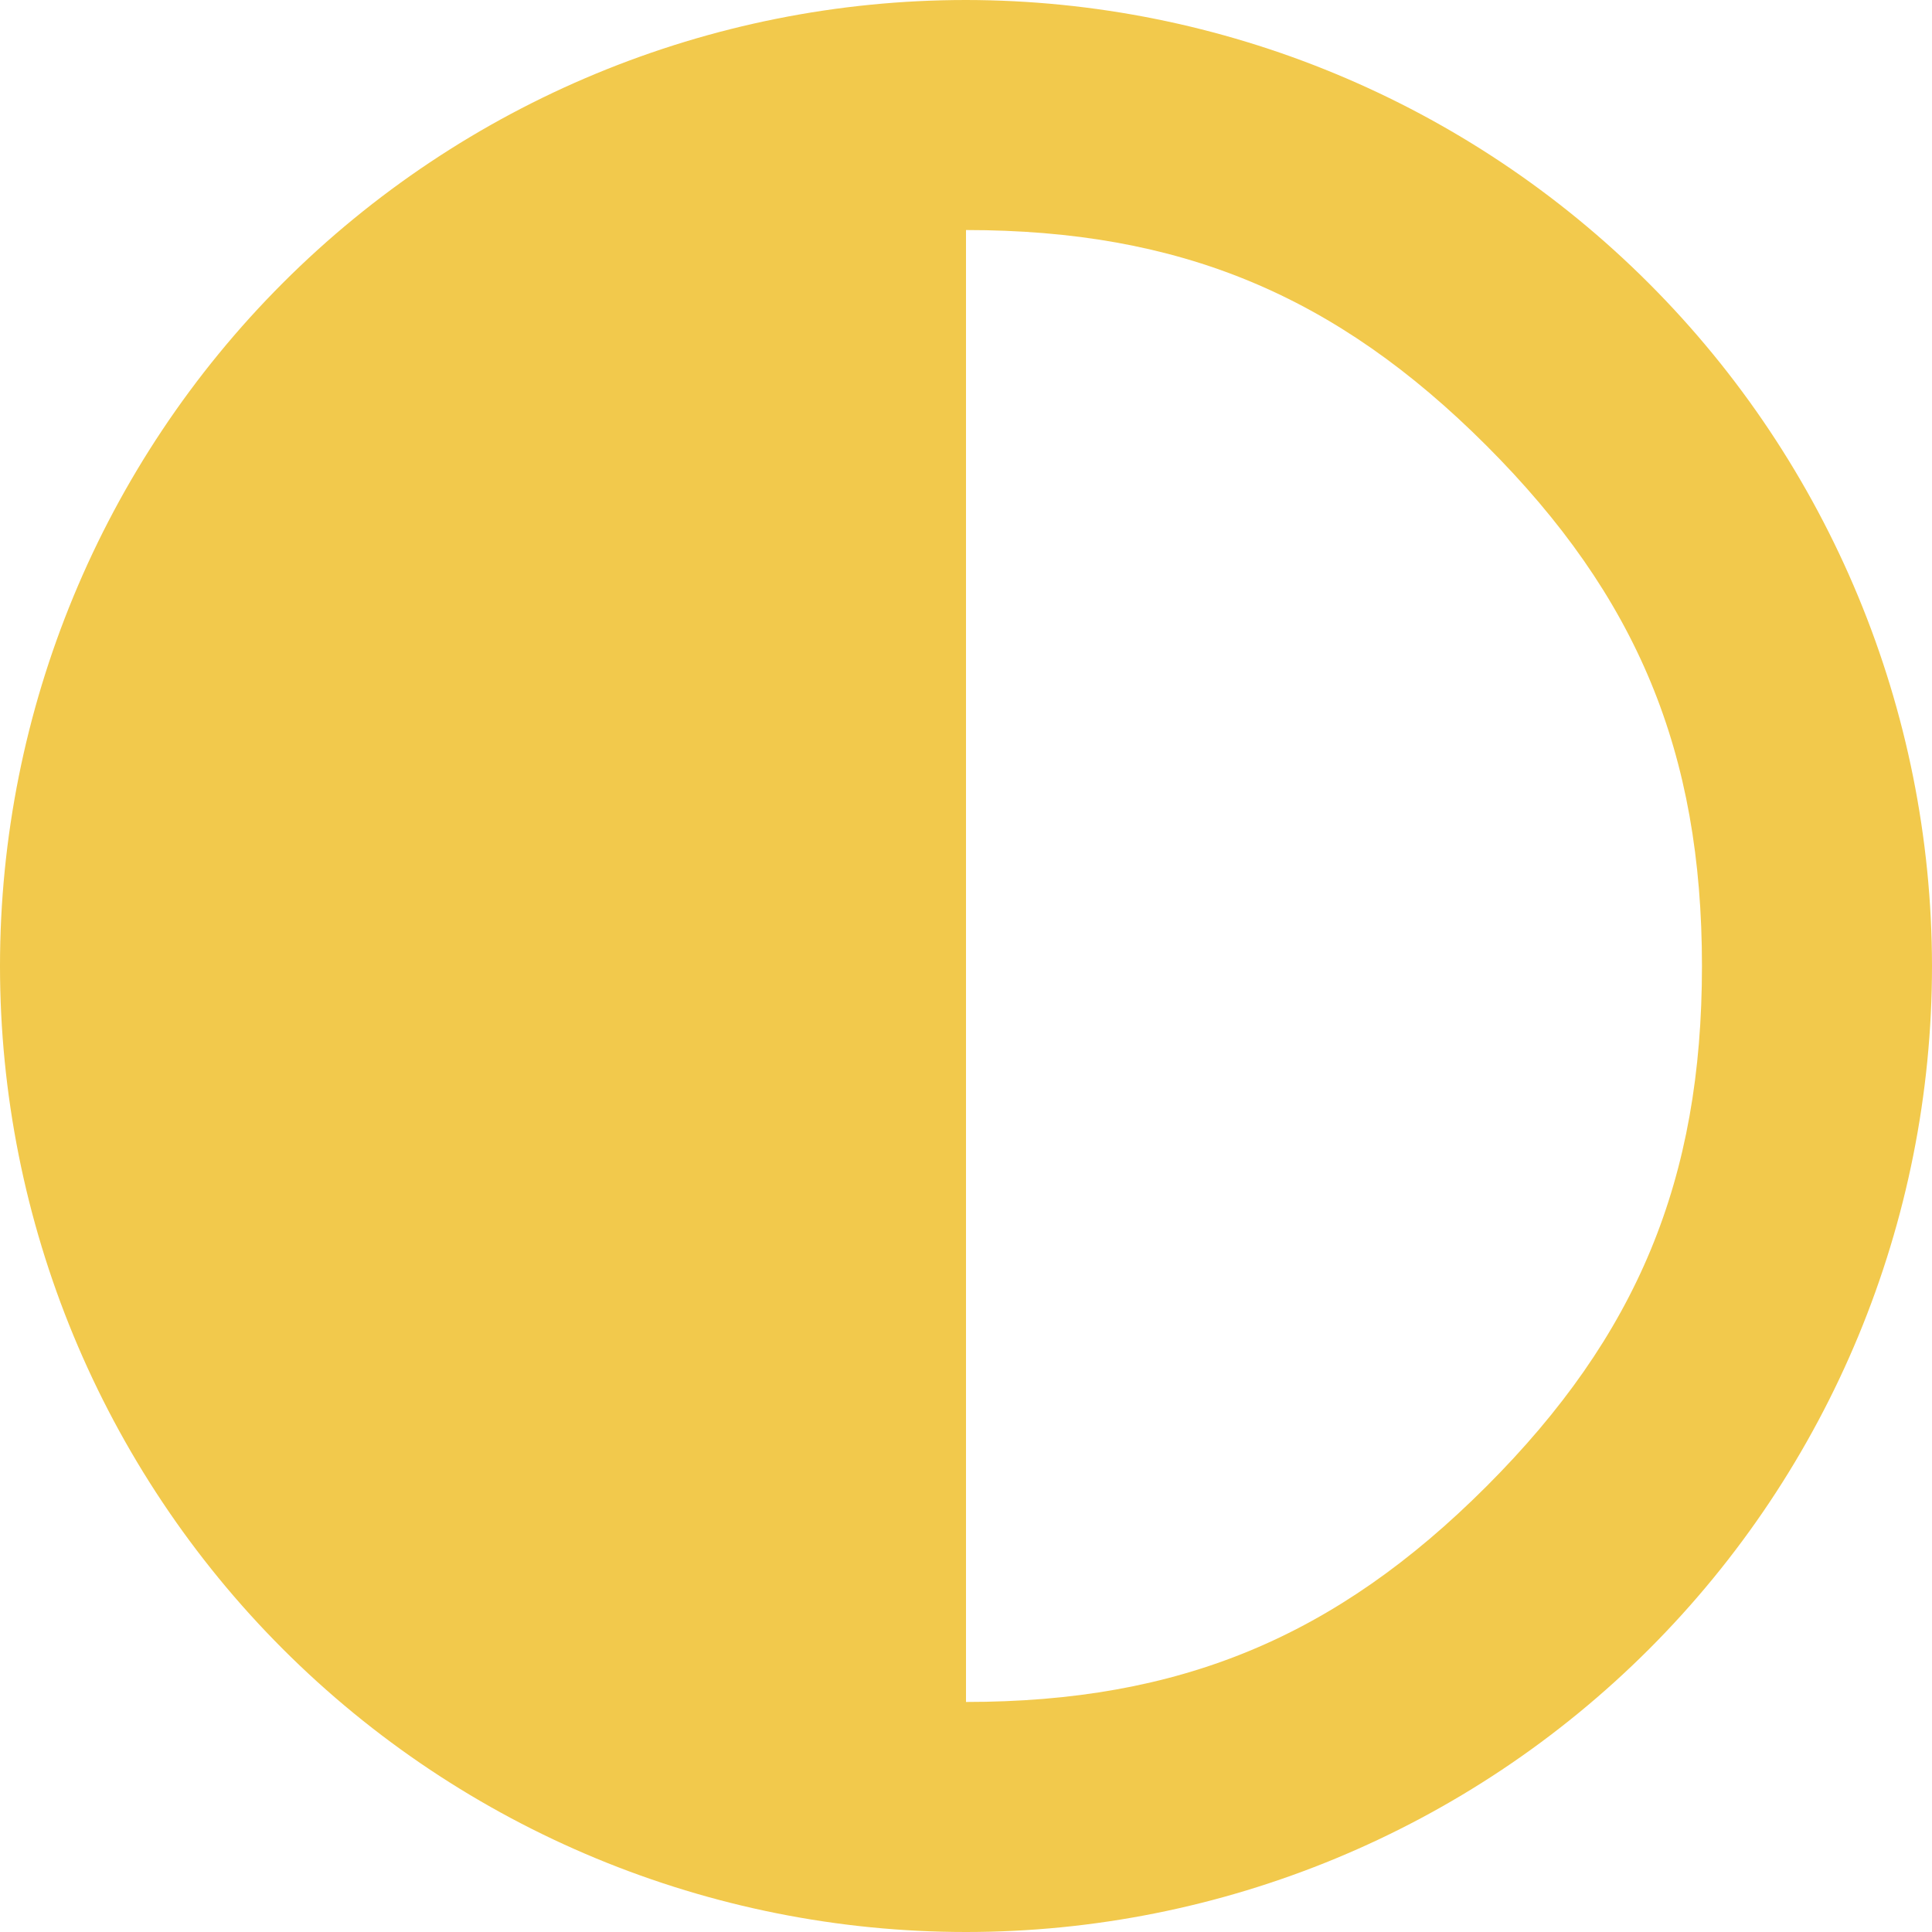 <svg width="30" height="30" viewBox="0 0 30 30" fill="none" xmlns="http://www.w3.org/2000/svg">
<path fill-rule="evenodd" clip-rule="evenodd" d="M25.607 25.607C28.42 22.794 30 18.978 30 15C29.996 11.023 28.414 7.21 25.602 4.398C22.79 1.586 18.977 0.004 15 0C11.022 0 7.206 1.58 4.393 4.393C1.58 7.206 0 11.022 0 15C0 18.978 1.58 22.794 4.393 25.607C7.206 28.42 11.022 30 15 30C18.978 30 22.794 28.42 25.607 25.607ZM15 3.572L15 26.428C18.315 26.428 20.737 25.425 23.081 23.081C25.425 20.737 26.428 18.315 26.428 15C26.428 11.685 25.425 9.263 23.081 6.919C20.737 4.575 18.315 3.572 15 3.572Z" fill="#F2C94C"/>
</svg>
